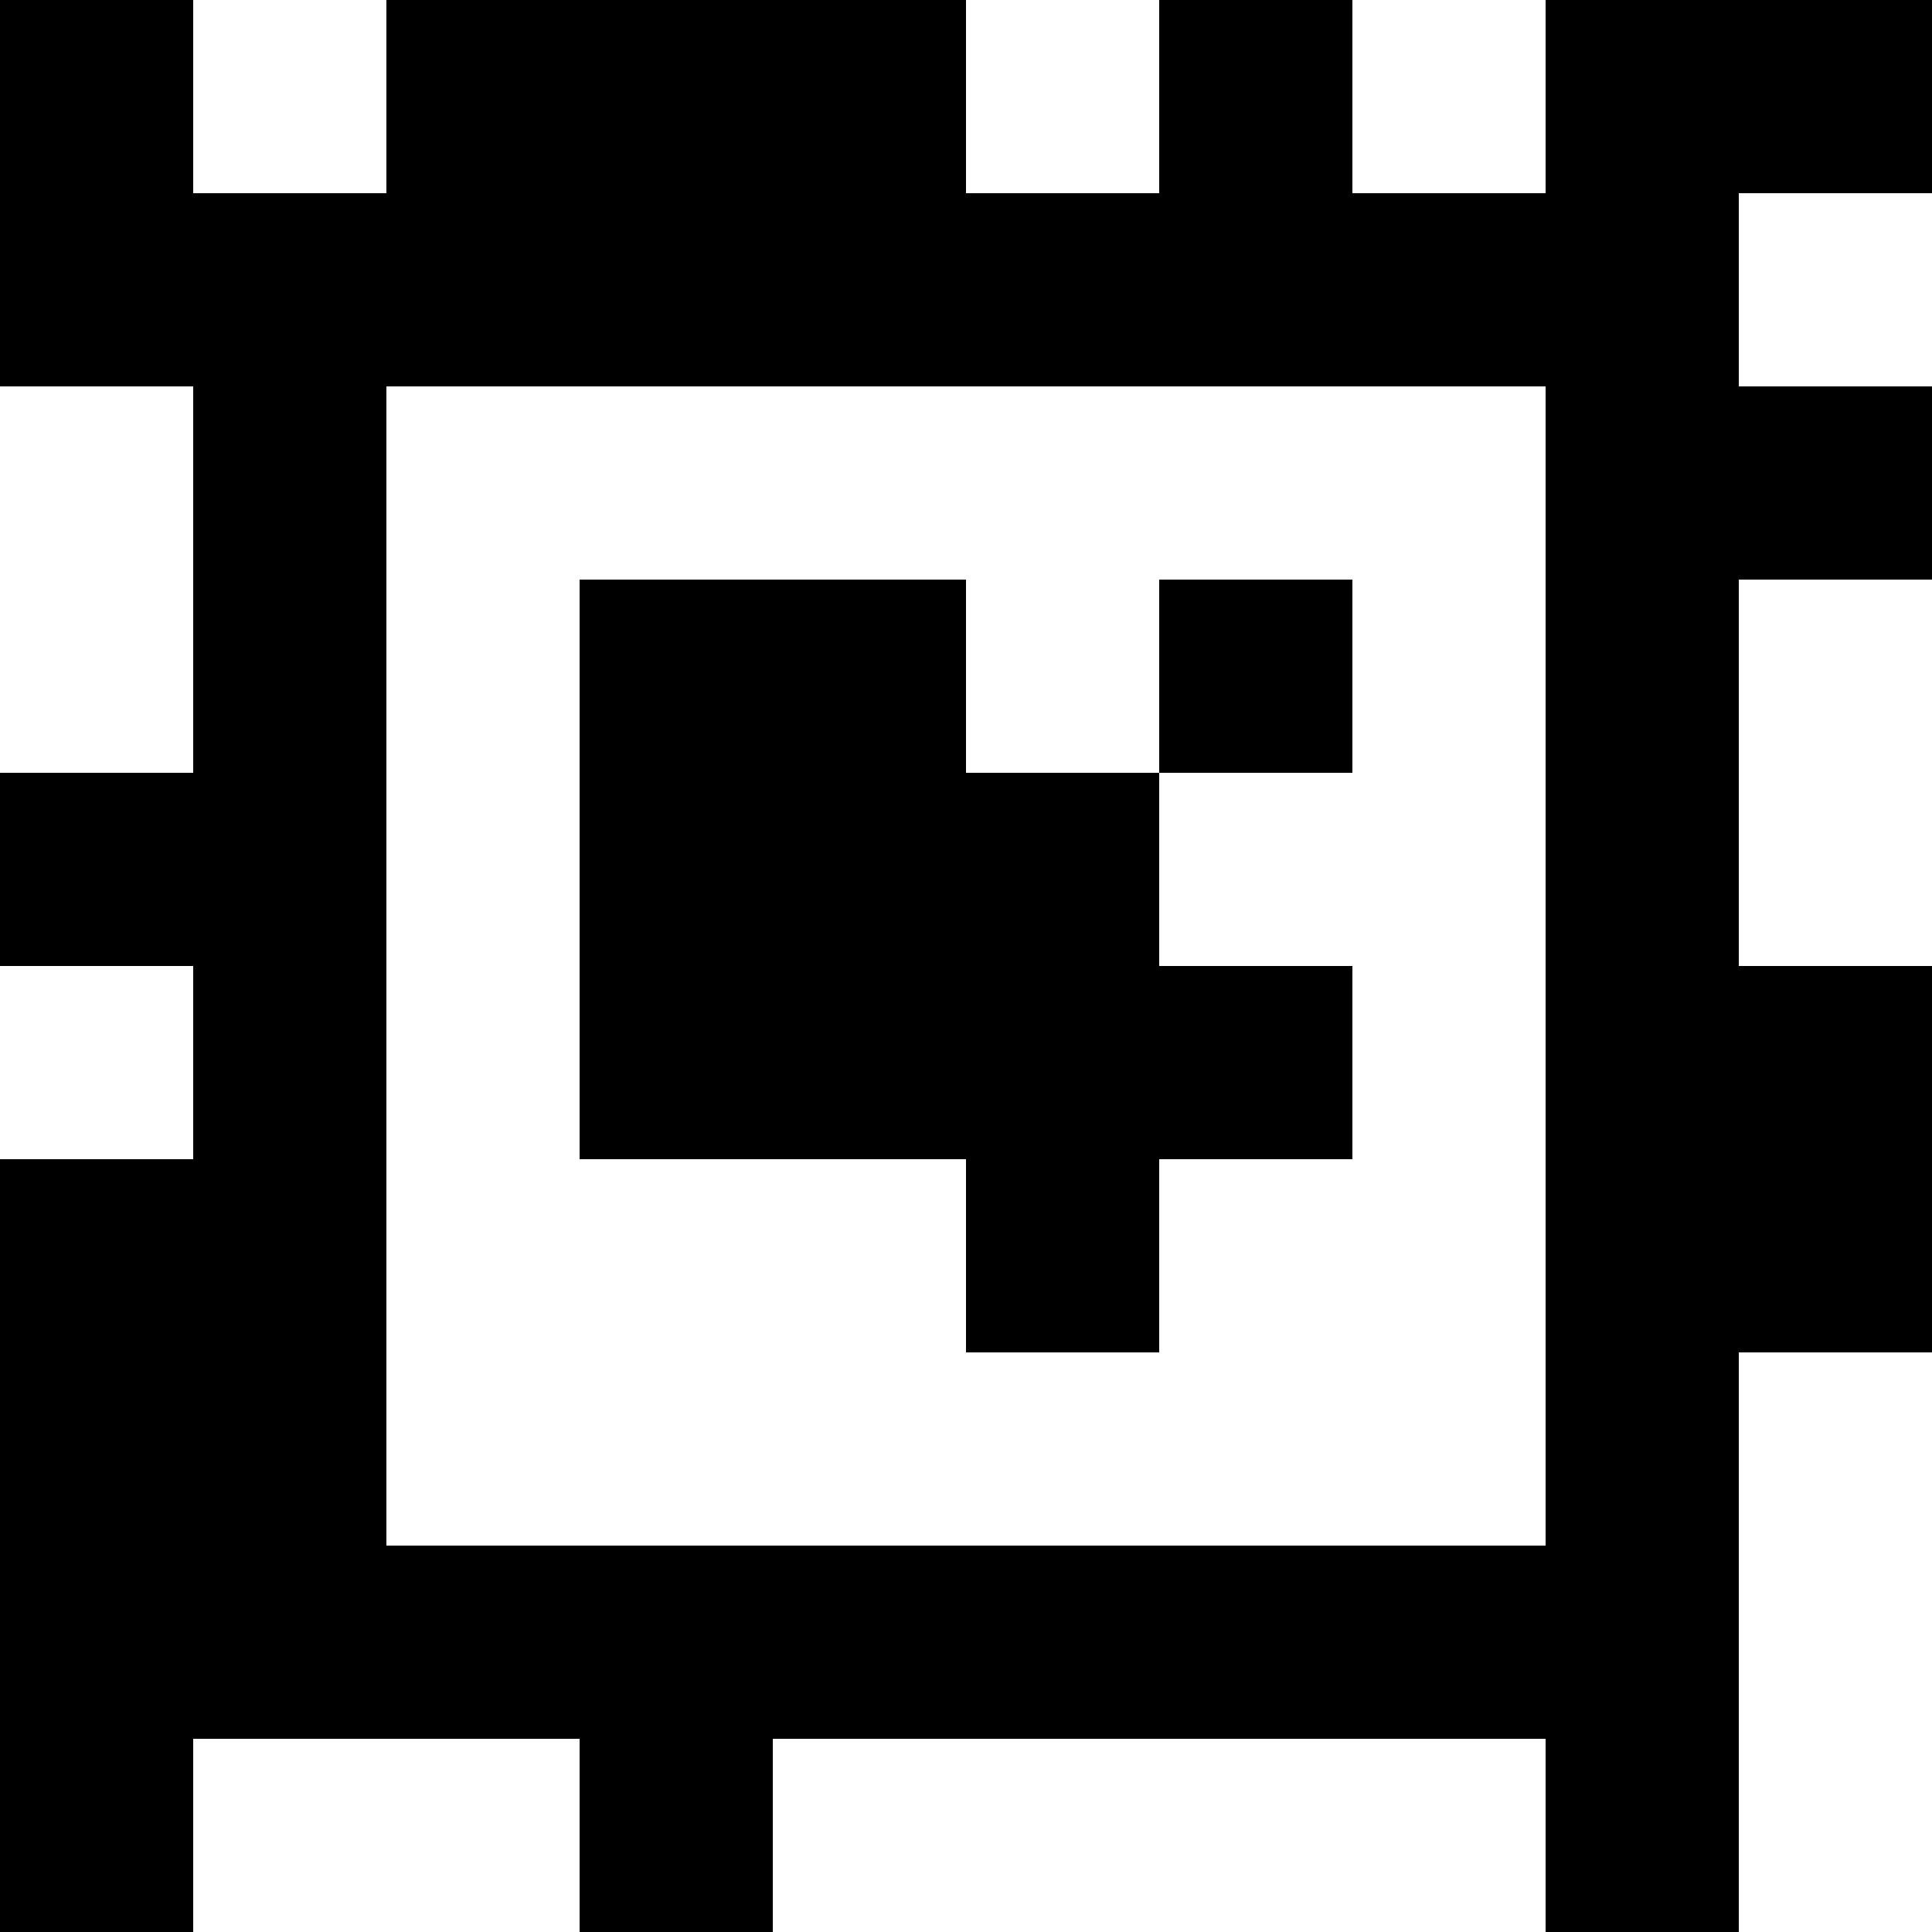 <?xml version="1.0" standalone="yes"?>
<svg xmlns="http://www.w3.org/2000/svg" width="100" height="100">
<rect width="100%" height="100%" fill="#808080" stroke="none"/>
<path style="fill:#000000; stroke:none;" d="M0 0L0 20L10 20L10 40L0 40L0 50L10 50L10 60L0 60L0 100L10 100L10 90L30 90L30 100L40 100L40 90L80 90L80 100L90 100L90 70L100 70L100 50L90 50L90 30L100 30L100 20L90 20L90 10L100 10L100 0L80 0L80 10L70 10L70 0L60 0L60 10L50 10L50 0L20 0L20 10L10 10L10 0L0 0z"/>
<path style="fill:#ffffff; stroke:none;" d="M10 0L10 10L20 10L20 0L10 0M50 0L50 10L60 10L60 0L50 0M70 0L70 10L80 10L80 0L70 0M90 10L90 20L100 20L100 10L90 10M0 20L0 40L10 40L10 20L0 20M20 20L20 80L80 80L80 20L20 20z"/>
<path style="fill:#000000; stroke:none;" d="M30 30L30 60L50 60L50 70L60 70L60 60L70 60L70 50L60 50L60 40L70 40L70 30L60 30L60 40L50 40L50 30L30 30z"/>
<path style="fill:#ffffff; stroke:none;" d="M90 30L90 50L100 50L100 30L90 30M0 50L0 60L10 60L10 50L0 50M90 70L90 100L100 100L100 70L90 70M10 90L10 100L30 100L30 90L10 90M40 90L40 100L80 100L80 90L40 90z"/>
</svg>
